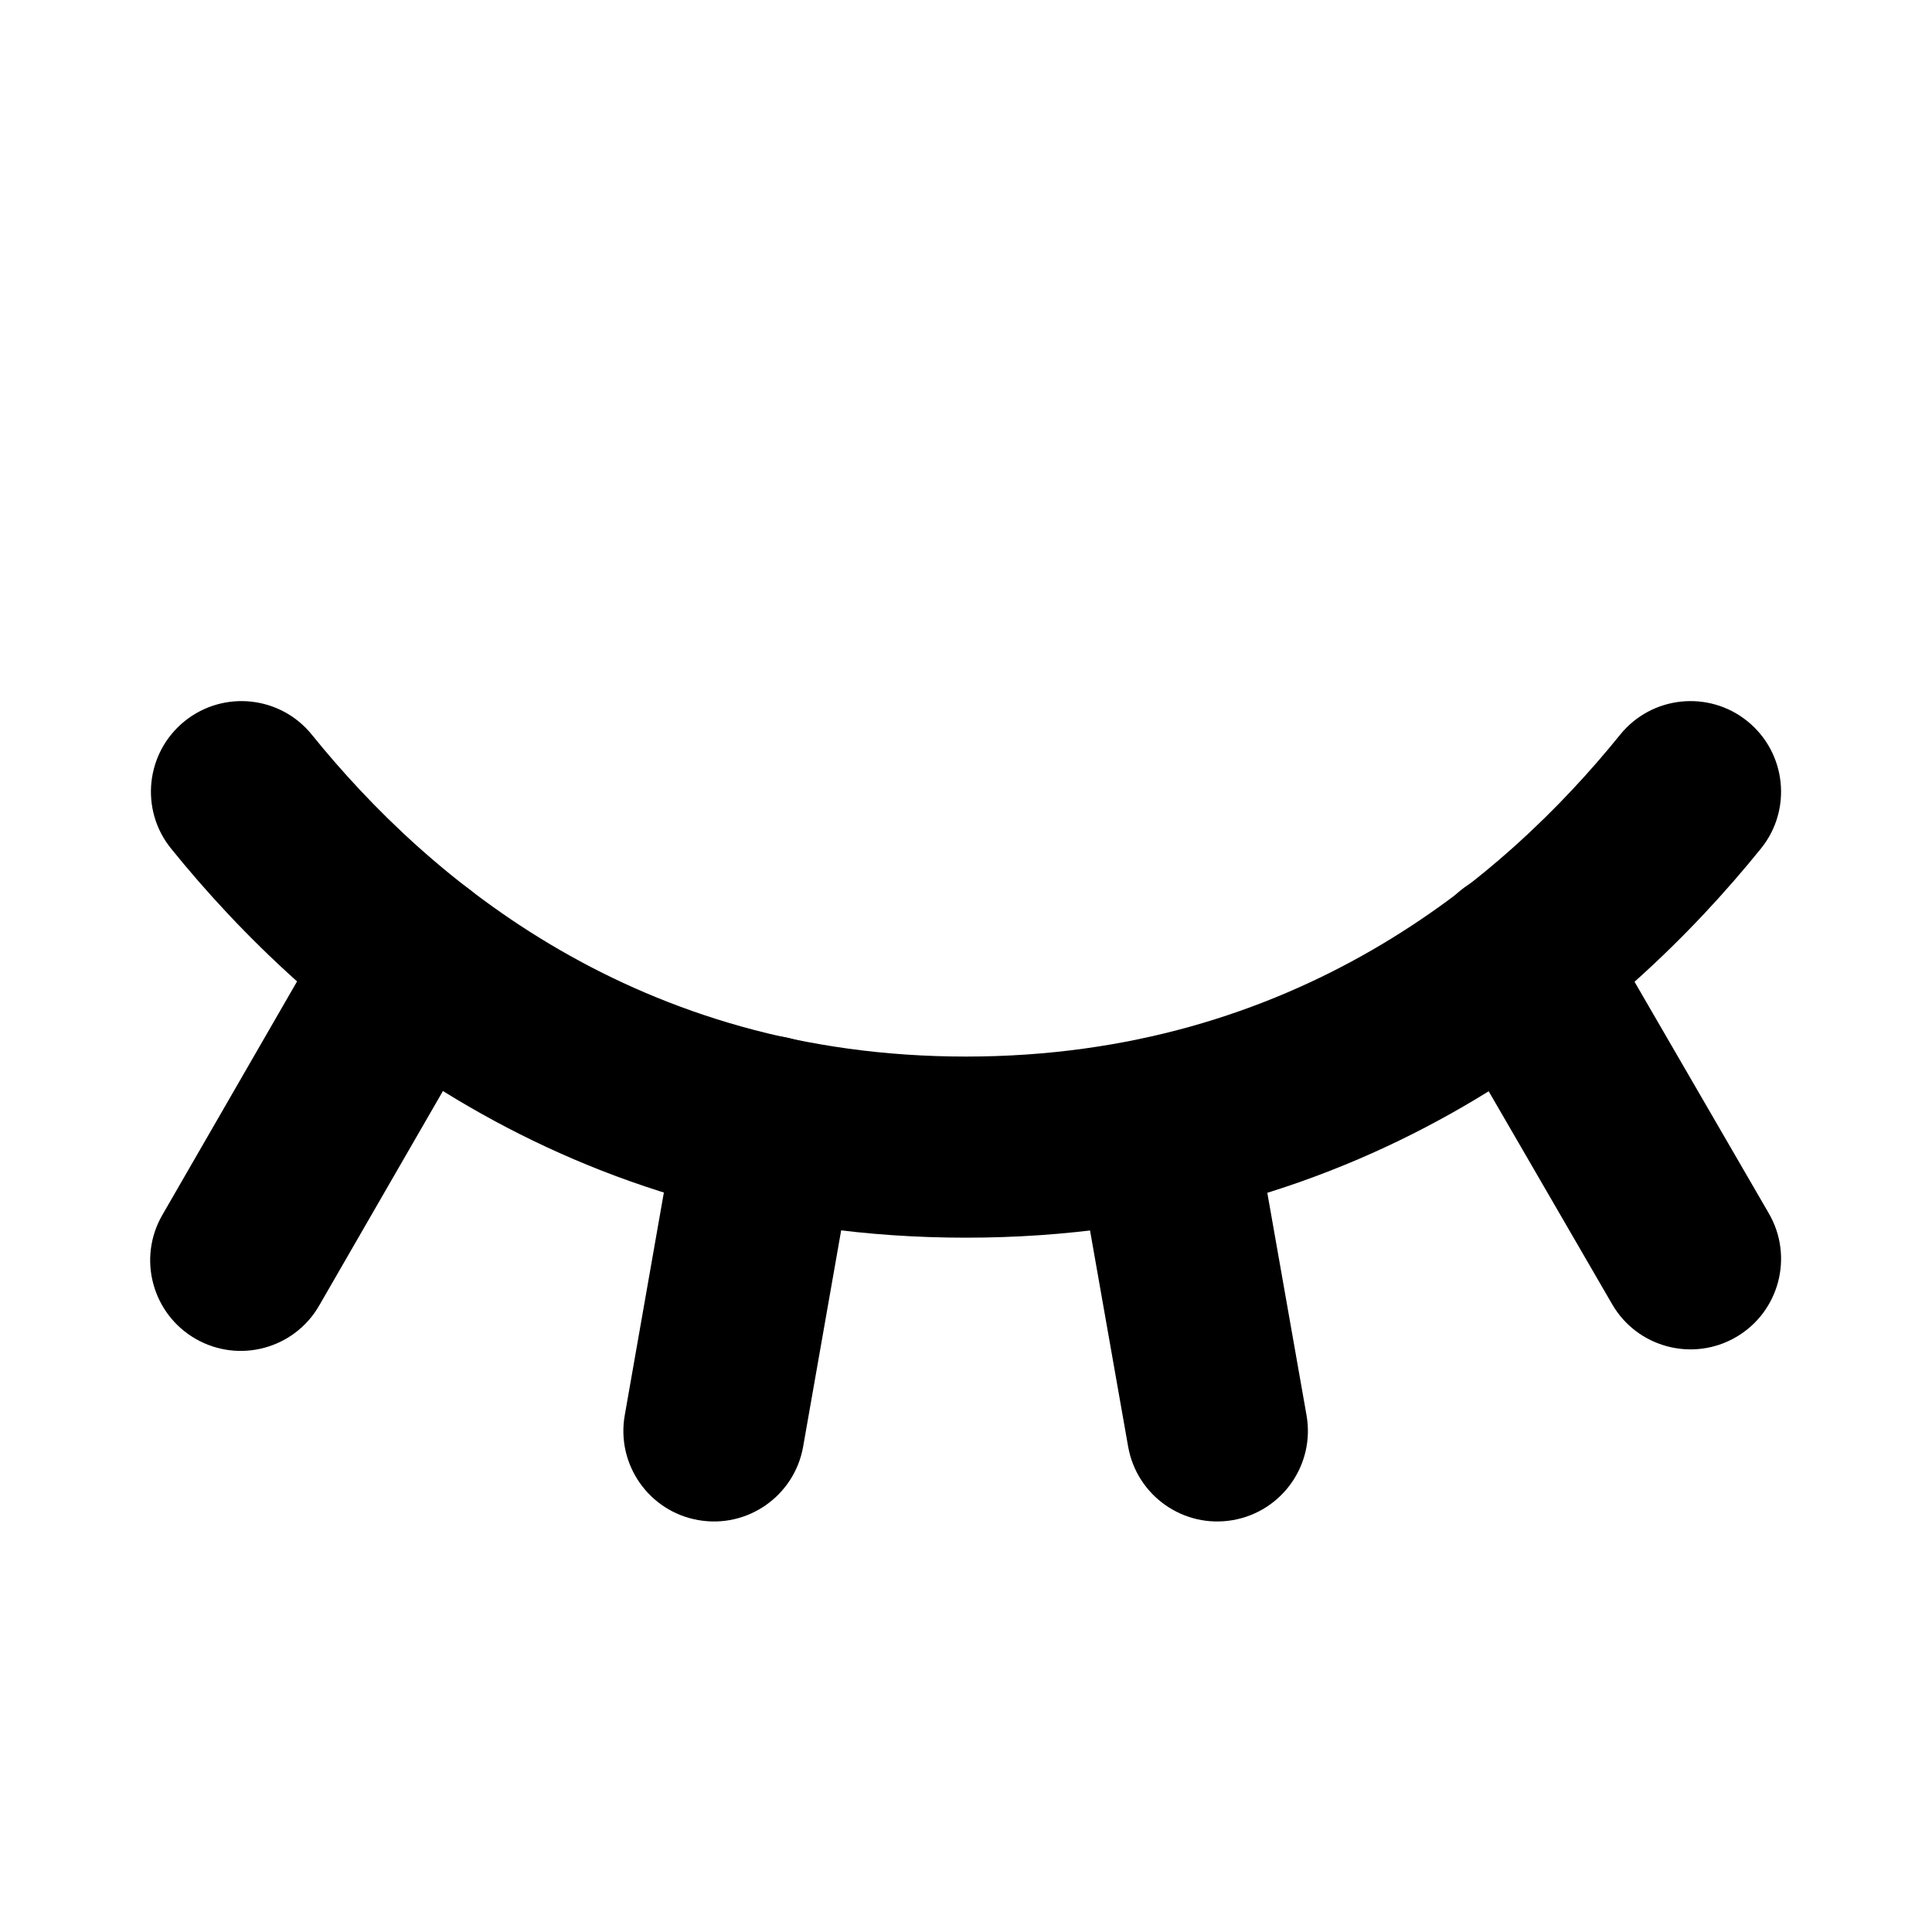 <svg width="24" height="24" viewBox="0 0 24 24" fill="none" xmlns="http://www.w3.org/2000/svg">
<path fill-rule="evenodd" clip-rule="evenodd" d="M18.289 10.961C18.826 10.649 19.515 10.833 19.826 11.37L21.973 15.073C22.285 15.611 22.102 16.299 21.564 16.611C21.027 16.922 20.338 16.739 20.027 16.202L17.88 12.499C17.568 11.961 17.751 11.273 18.289 10.961Z" fill="black"/>
<path fill-rule="evenodd" clip-rule="evenodd" d="M14.261 12.889C14.873 12.781 15.456 13.19 15.564 13.802L16.23 17.58C16.338 18.192 15.929 18.775 15.317 18.883C14.705 18.991 14.122 18.582 14.014 17.97L13.348 14.192C13.241 13.58 13.649 12.997 14.261 12.889Z" fill="black"/>
<path fill-rule="evenodd" clip-rule="evenodd" d="M9.729 12.88C10.341 12.987 10.75 13.57 10.643 14.182L9.977 17.97C9.869 18.582 9.286 18.991 8.674 18.883C8.062 18.776 7.653 18.192 7.761 17.58L8.426 13.793C8.534 13.181 9.117 12.772 9.729 12.88Z" fill="black"/>
<path fill-rule="evenodd" clip-rule="evenodd" d="M5.7 10.96C6.238 11.27 6.422 11.958 6.112 12.496L3.965 16.218C3.655 16.757 2.967 16.941 2.429 16.631C1.89 16.32 1.706 15.632 2.016 15.094L4.163 11.372C4.473 10.834 5.161 10.649 5.7 10.96Z" fill="black"/>
<path fill-rule="evenodd" clip-rule="evenodd" d="M2.293 8.959C2.777 8.569 3.485 8.644 3.875 9.128C5.326 10.924 7.923 13.125 12 13.125C16.077 13.125 18.674 10.924 20.125 9.128C20.515 8.644 21.224 8.569 21.707 8.959C22.19 9.35 22.266 10.058 21.875 10.541C20.176 12.645 16.998 15.375 12 15.375C7.002 15.375 3.824 12.645 2.125 10.541C1.734 10.058 1.81 9.35 2.293 8.959Z" fill="black"/>
</svg>
